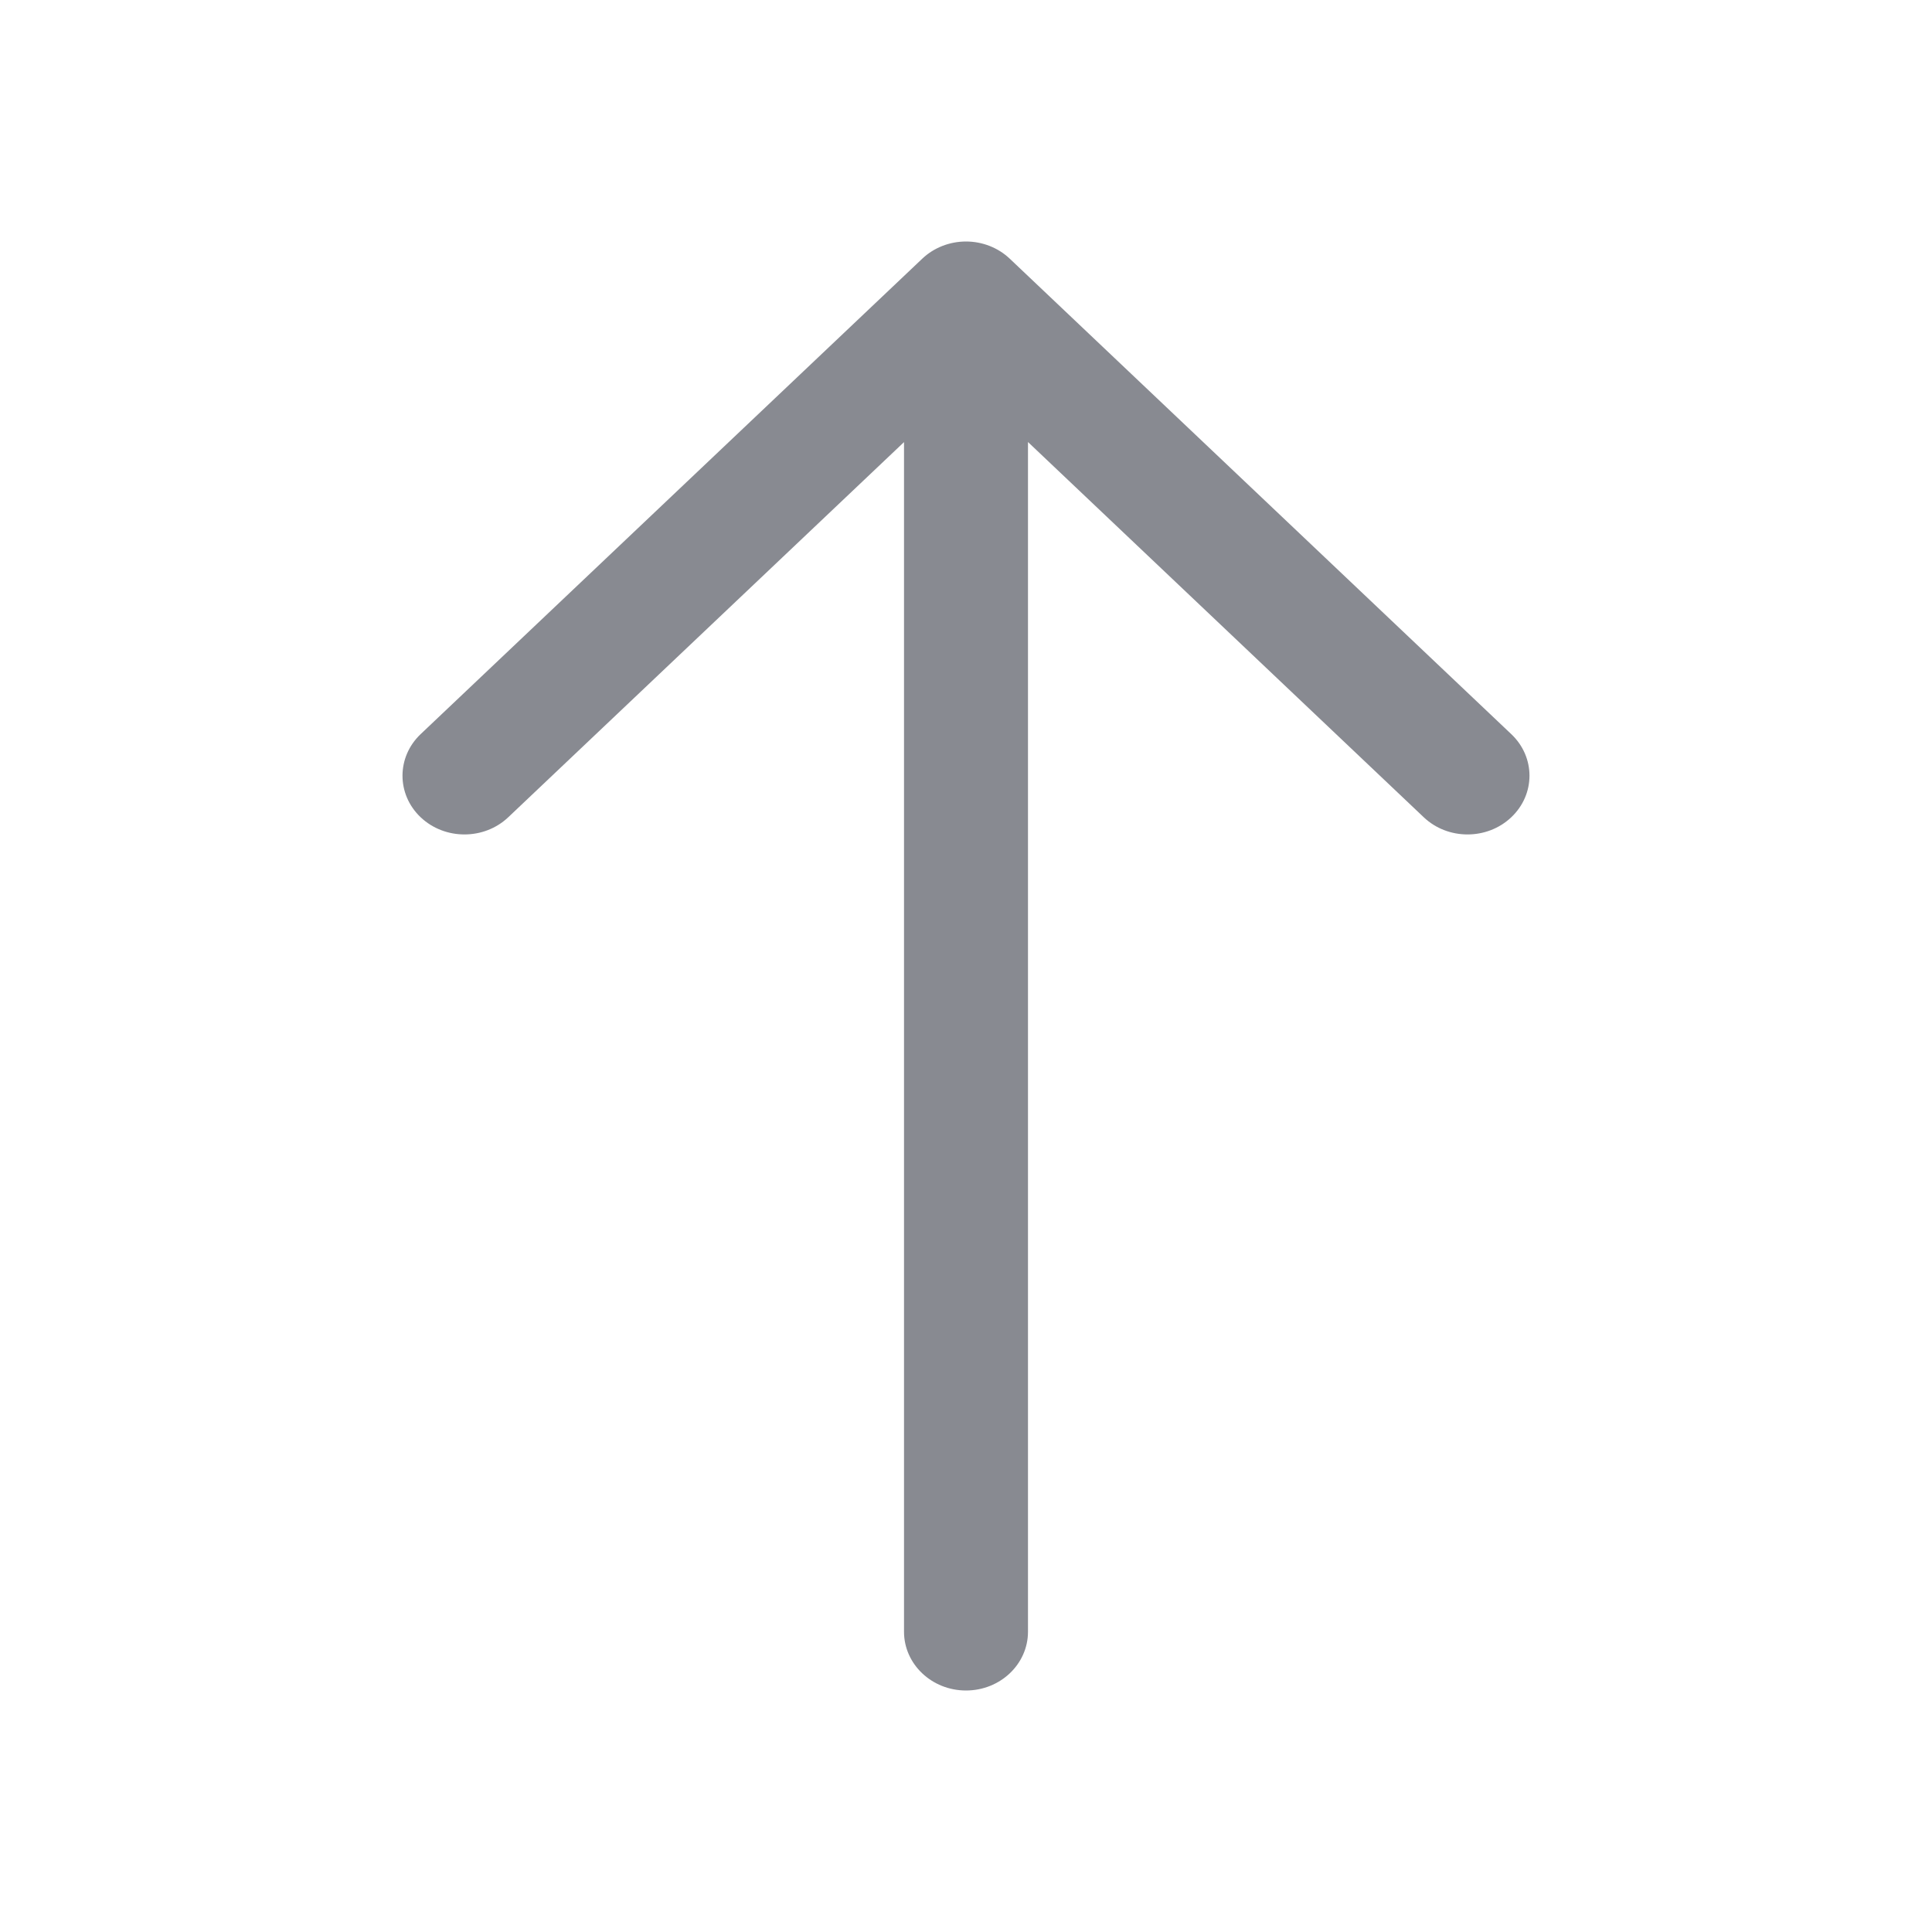 <svg width="24" height="24" viewBox="0 0 24 24" fill="none" xmlns="http://www.w3.org/2000/svg">
<path fill-rule="evenodd" clip-rule="evenodd" d="M12.544 3.214C12.4 3.077 12.204 3 12 3C11.796 3 11.6 3.077 11.456 3.214L5.225 9.12C4.925 9.405 4.925 9.867 5.225 10.152C5.526 10.437 6.013 10.437 6.314 10.152L11.23 5.492V20.27C11.23 20.673 11.575 21 12 21C12.425 21 12.77 20.673 12.77 20.27V5.491L17.686 10.152C17.986 10.437 18.474 10.437 18.774 10.152C19.075 9.867 19.075 9.405 18.774 9.12L12.544 3.214Z" fill="#888A91"/>
</svg>
